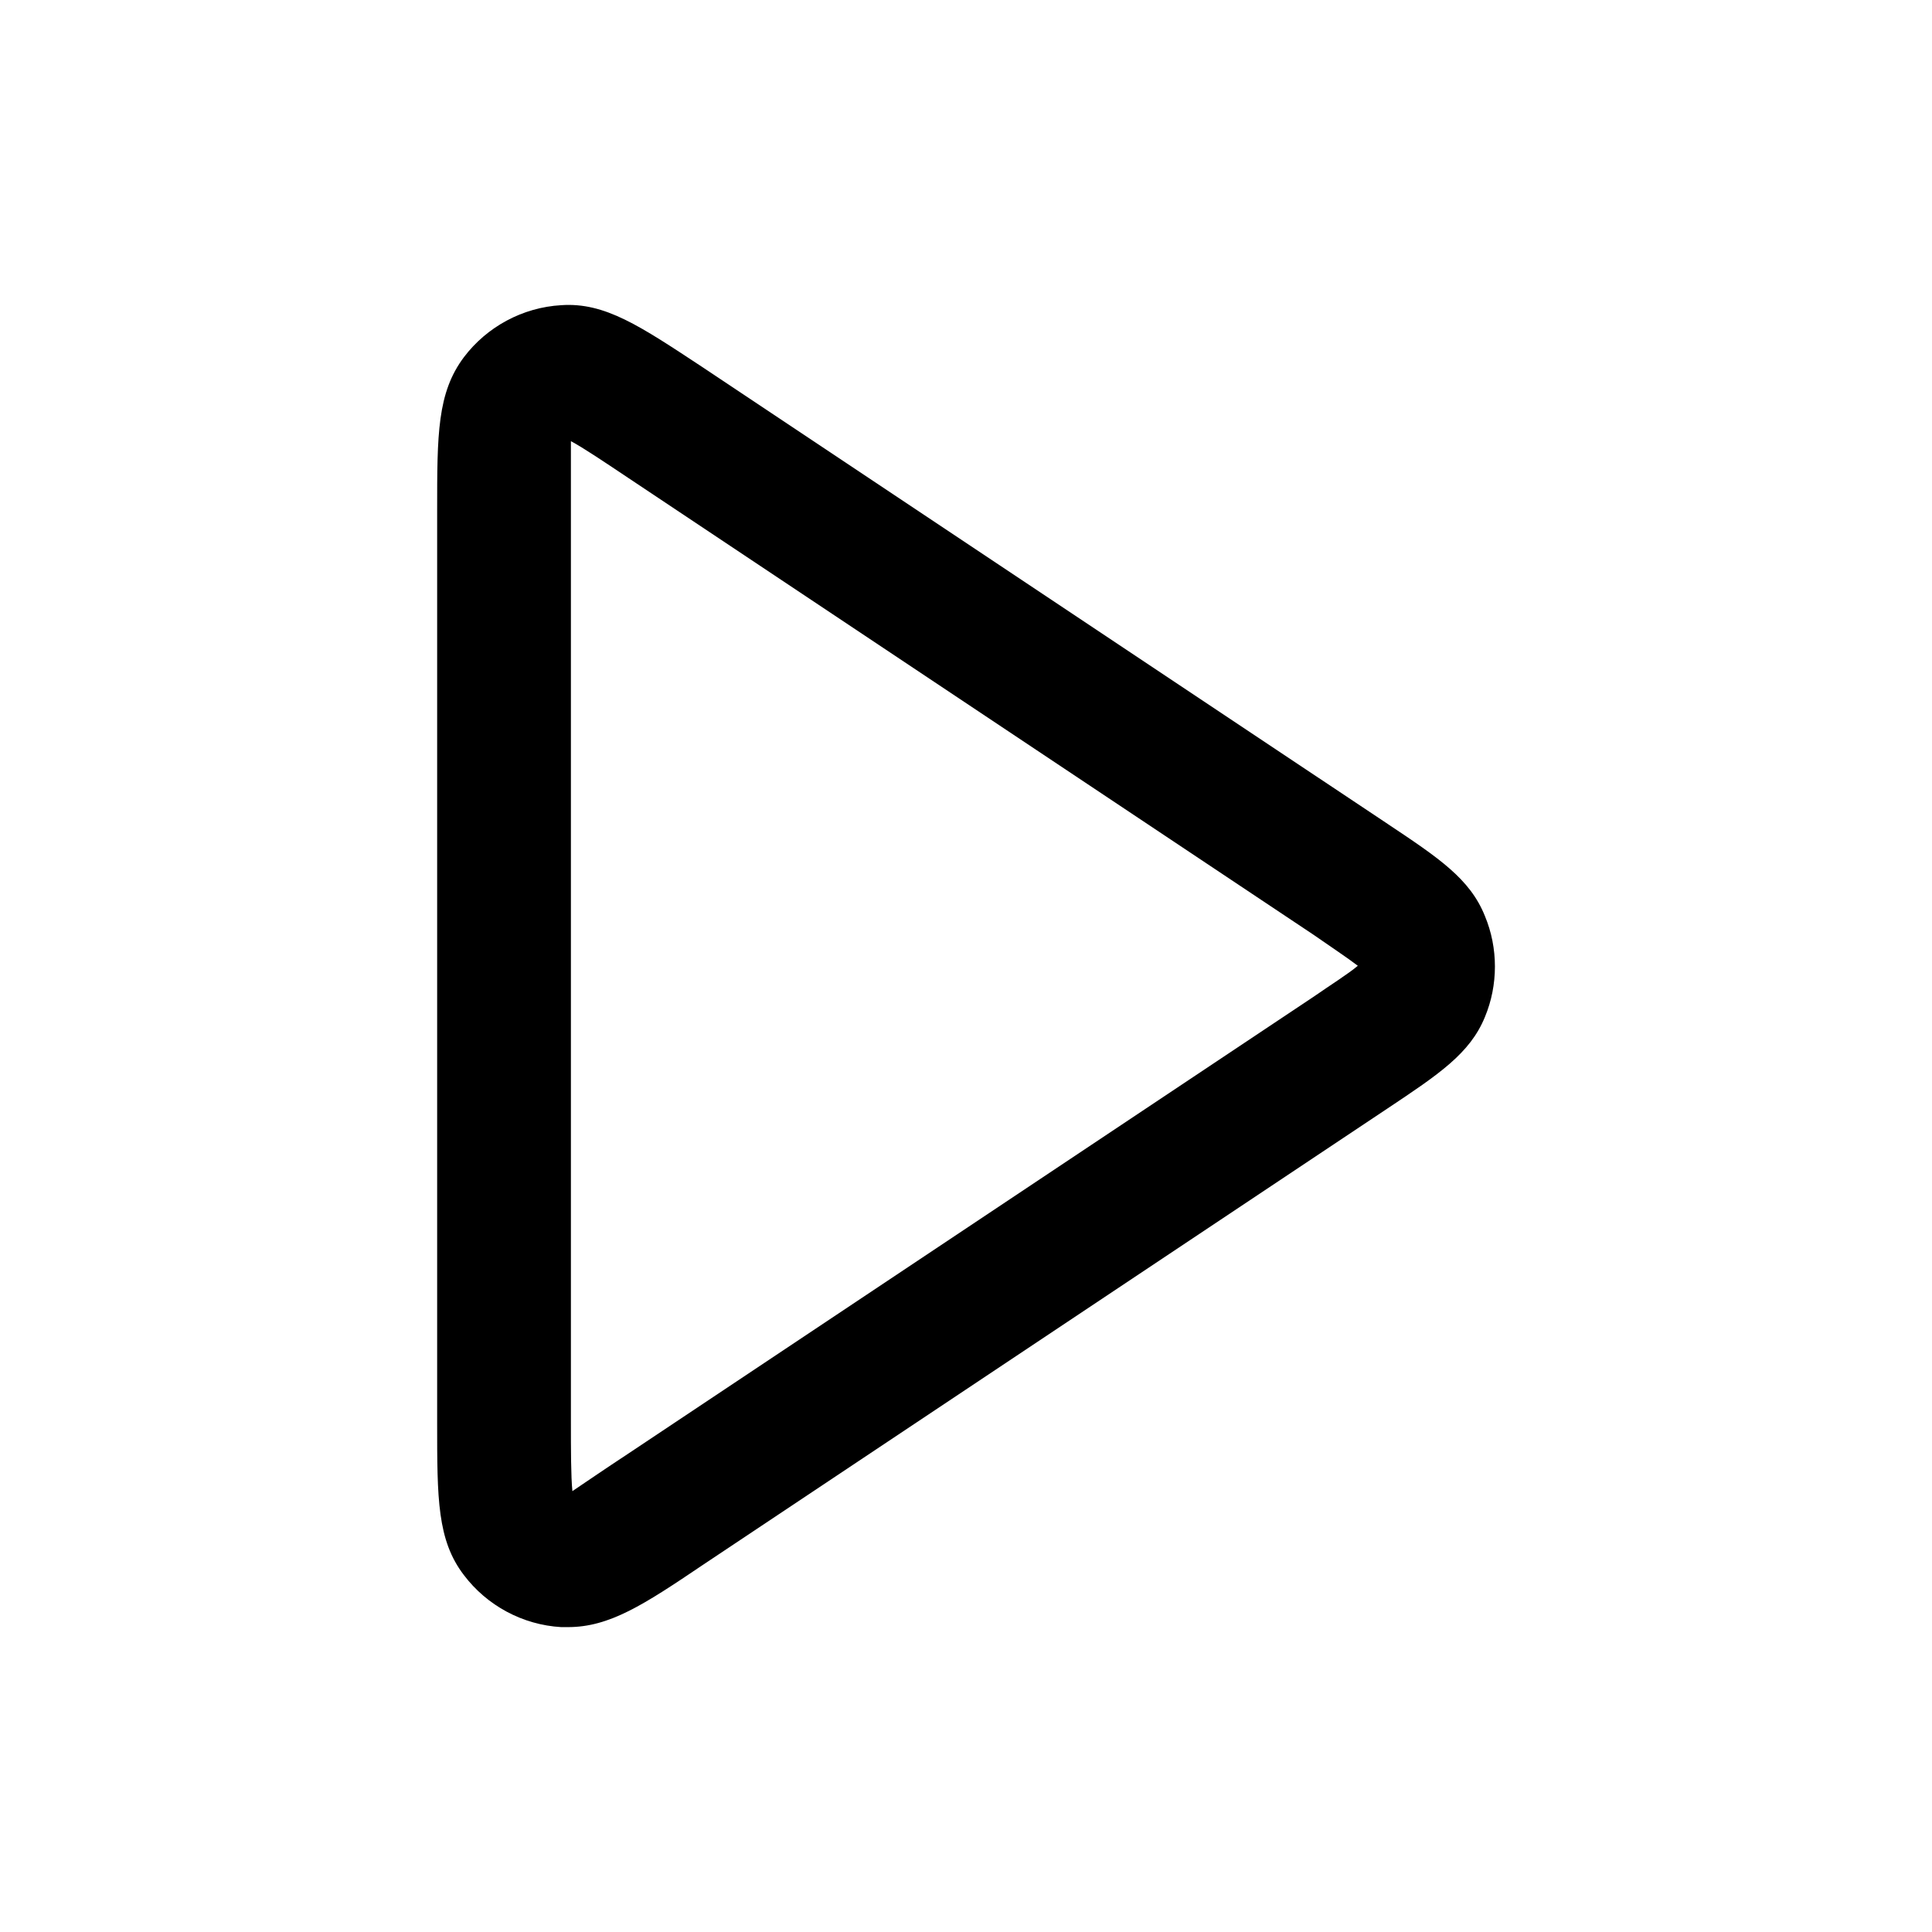 <svg xmlns="http://www.w3.org/2000/svg" width="26" height="26" fill="currentColor" class="sym sym-play" viewBox="0 0 26 26">
  <path d="M7.643 21.897h-.09c-.52-.03-1-.29-1.31-.7-.36-.47-.36-1.03-.36-2.05V6.867c0-1.02 0-1.58.36-2.06.31-.41.79-.67 1.31-.7.59-.04 1.06.28 1.91.84l9.21 6.14c.69.46 1.11.74 1.31 1.24.18.43.18.93 0 1.36-.2.49-.62.77-1.31 1.23l-9.21 6.14c-.8.54-1.26.84-1.82.84m.04-15.96v13.2c0 .36 0 .73.02.93.12-.08.44-.3.76-.51l9.21-6.14c.23-.16.47-.31.6-.42-.13-.1-.37-.26-.6-.42l-9.21-6.14c-.3-.2-.61-.41-.78-.5"/>
</svg>